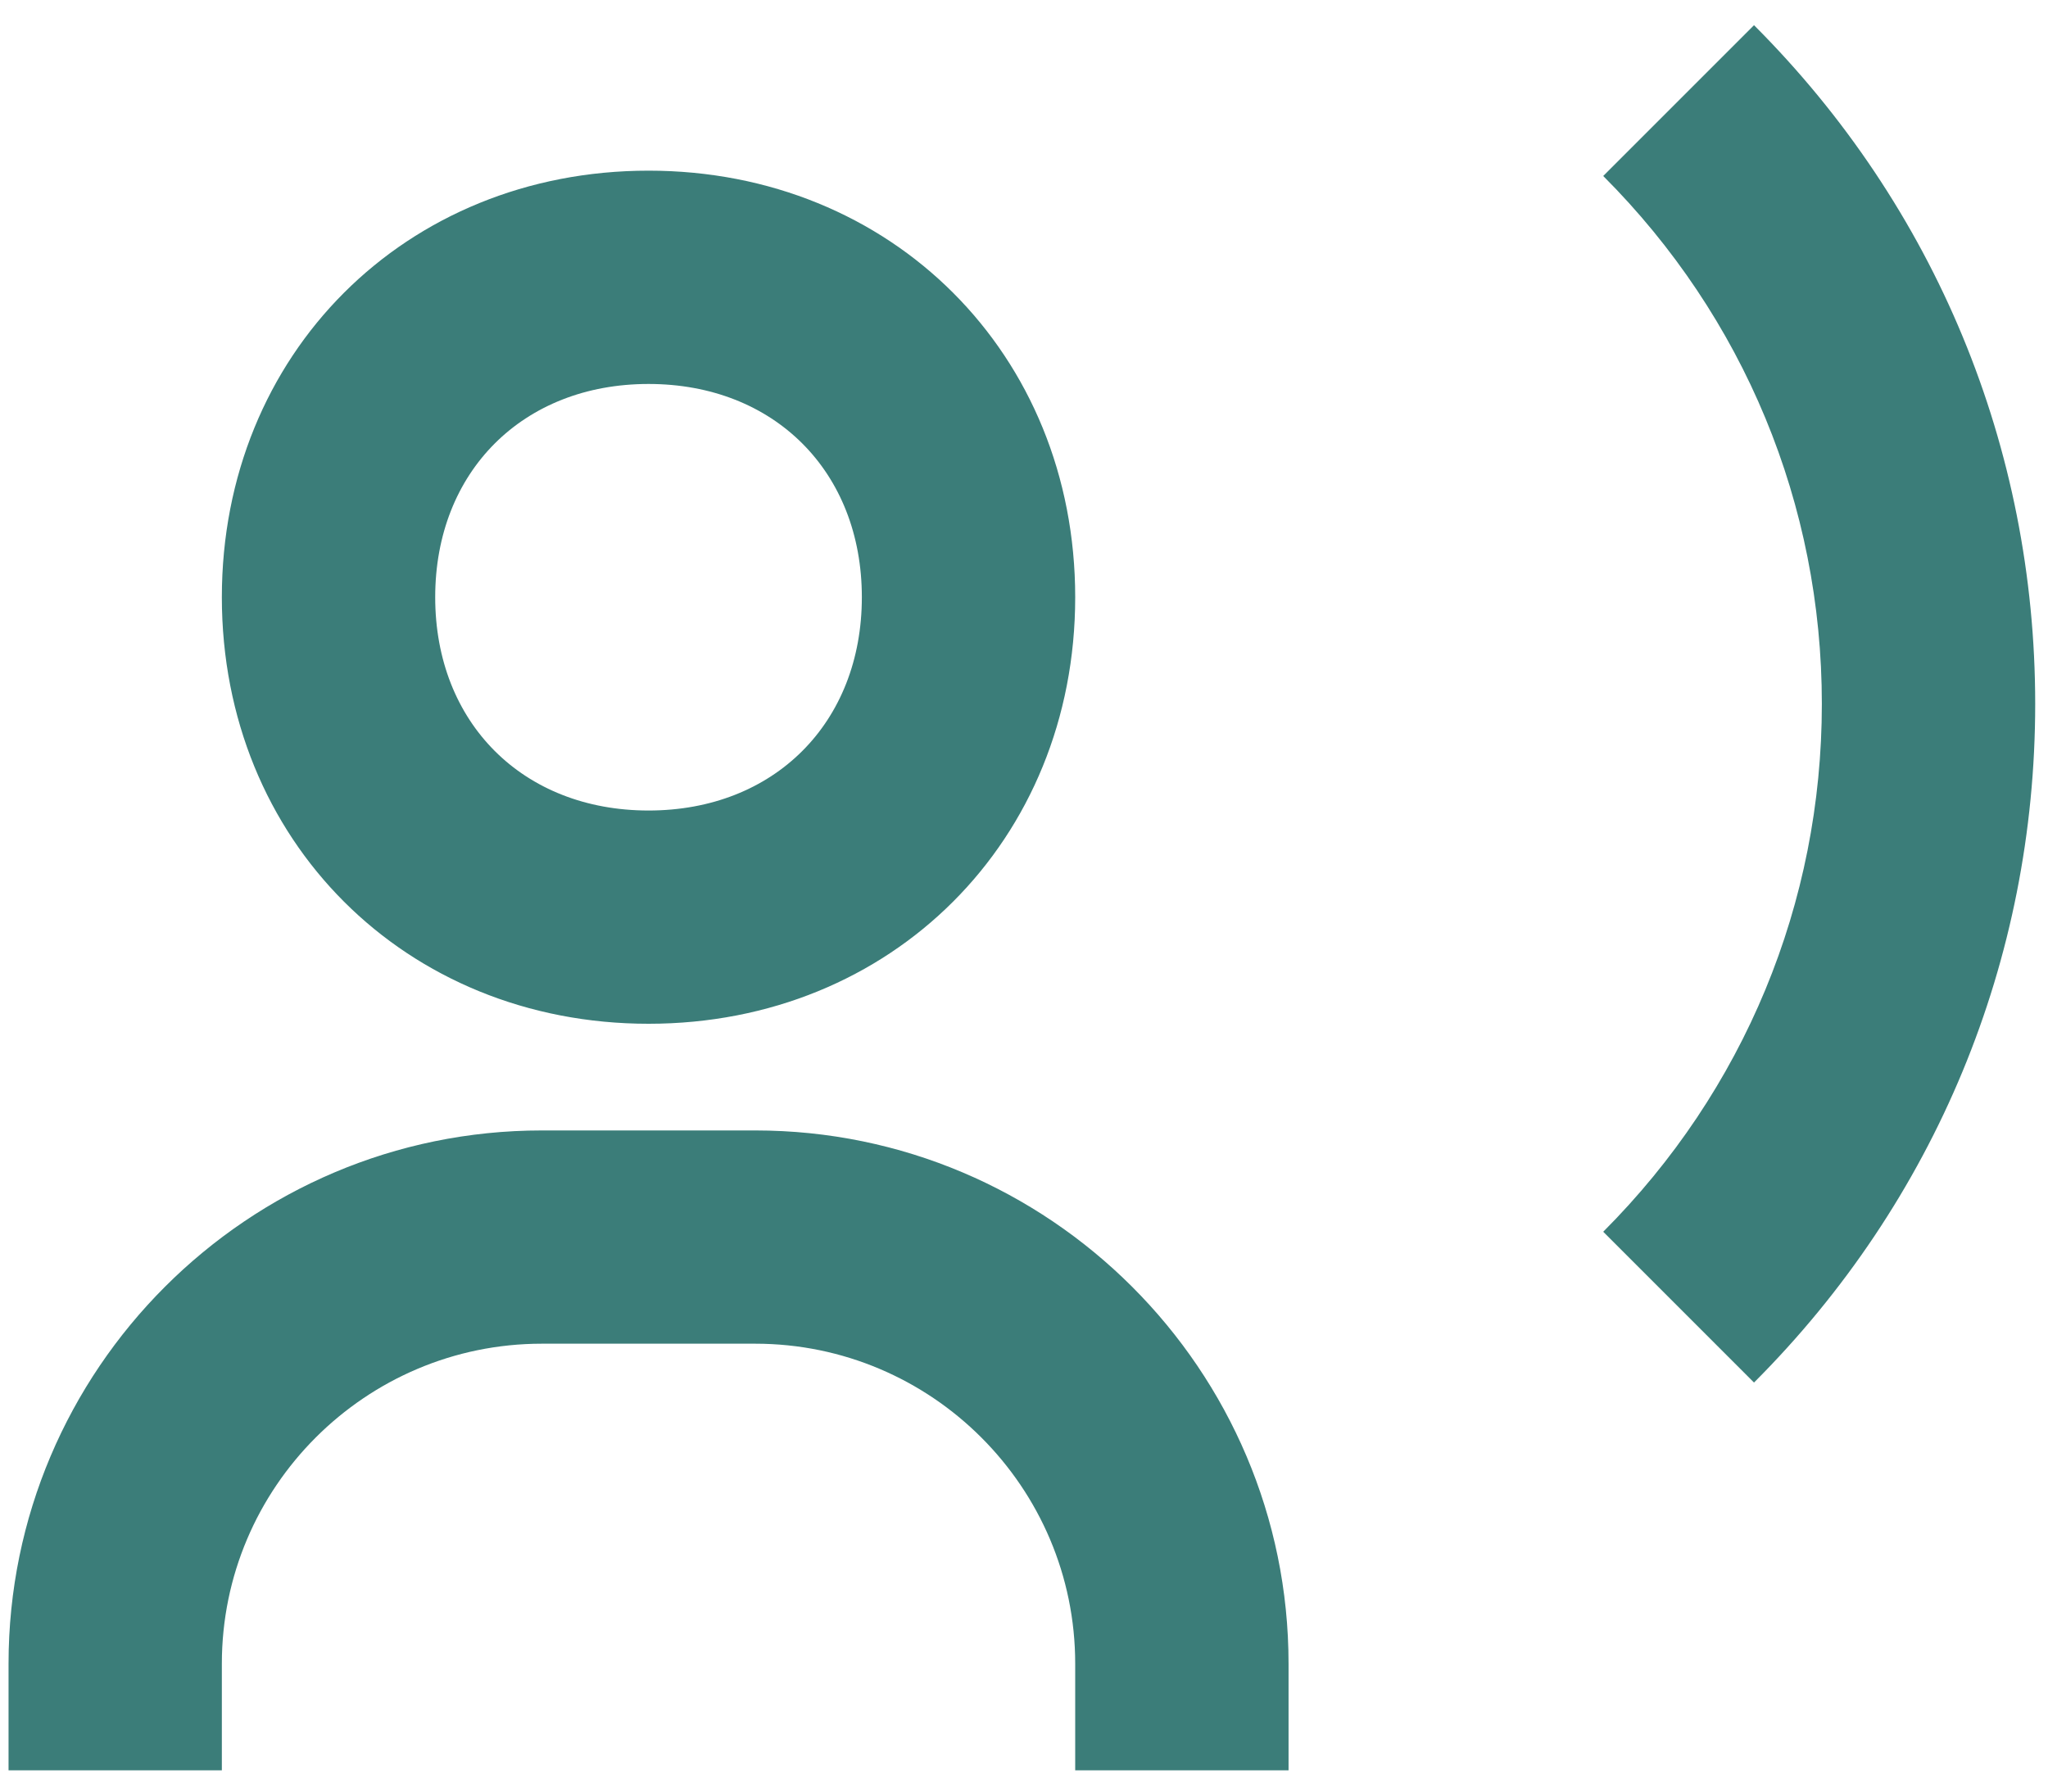 <svg width="40" height="35" viewBox="0 0 40 35" fill="none" xmlns="http://www.w3.org/2000/svg">
<path id="Vector" d="M12.667 20C17.417 20 21 16.417 21 11.667C21 6.917 17.417 3.334 12.667 3.334C7.917 3.334 4.333 6.917 4.333 11.667C4.333 16.417 7.917 20 12.667 20ZM12.667 7.501C15.121 7.501 16.833 9.213 16.833 11.667C16.833 14.121 15.121 15.834 12.667 15.834C10.213 15.834 8.5 14.121 8.5 11.667C8.5 9.213 10.213 7.501 12.667 7.501ZM14.75 22.084H10.583C4.84 22.084 0.167 26.757 0.167 32.501V34.584H4.333V32.501C4.333 29.055 7.138 26.25 10.583 26.25H14.75C18.196 26.25 21 29.055 21 32.501V34.584H25.167V32.501C25.167 26.757 20.494 22.084 14.75 22.084ZM34.258 0.492L31.313 3.438C34.065 6.194 35.583 9.857 35.583 13.751C35.583 17.644 34.065 21.307 31.313 24.063L34.258 27.009C37.8 23.465 39.75 18.757 39.75 13.751C39.75 8.744 37.8 4.036 34.258 0.492Z" fill="#3B7D79"/>
</svg>
